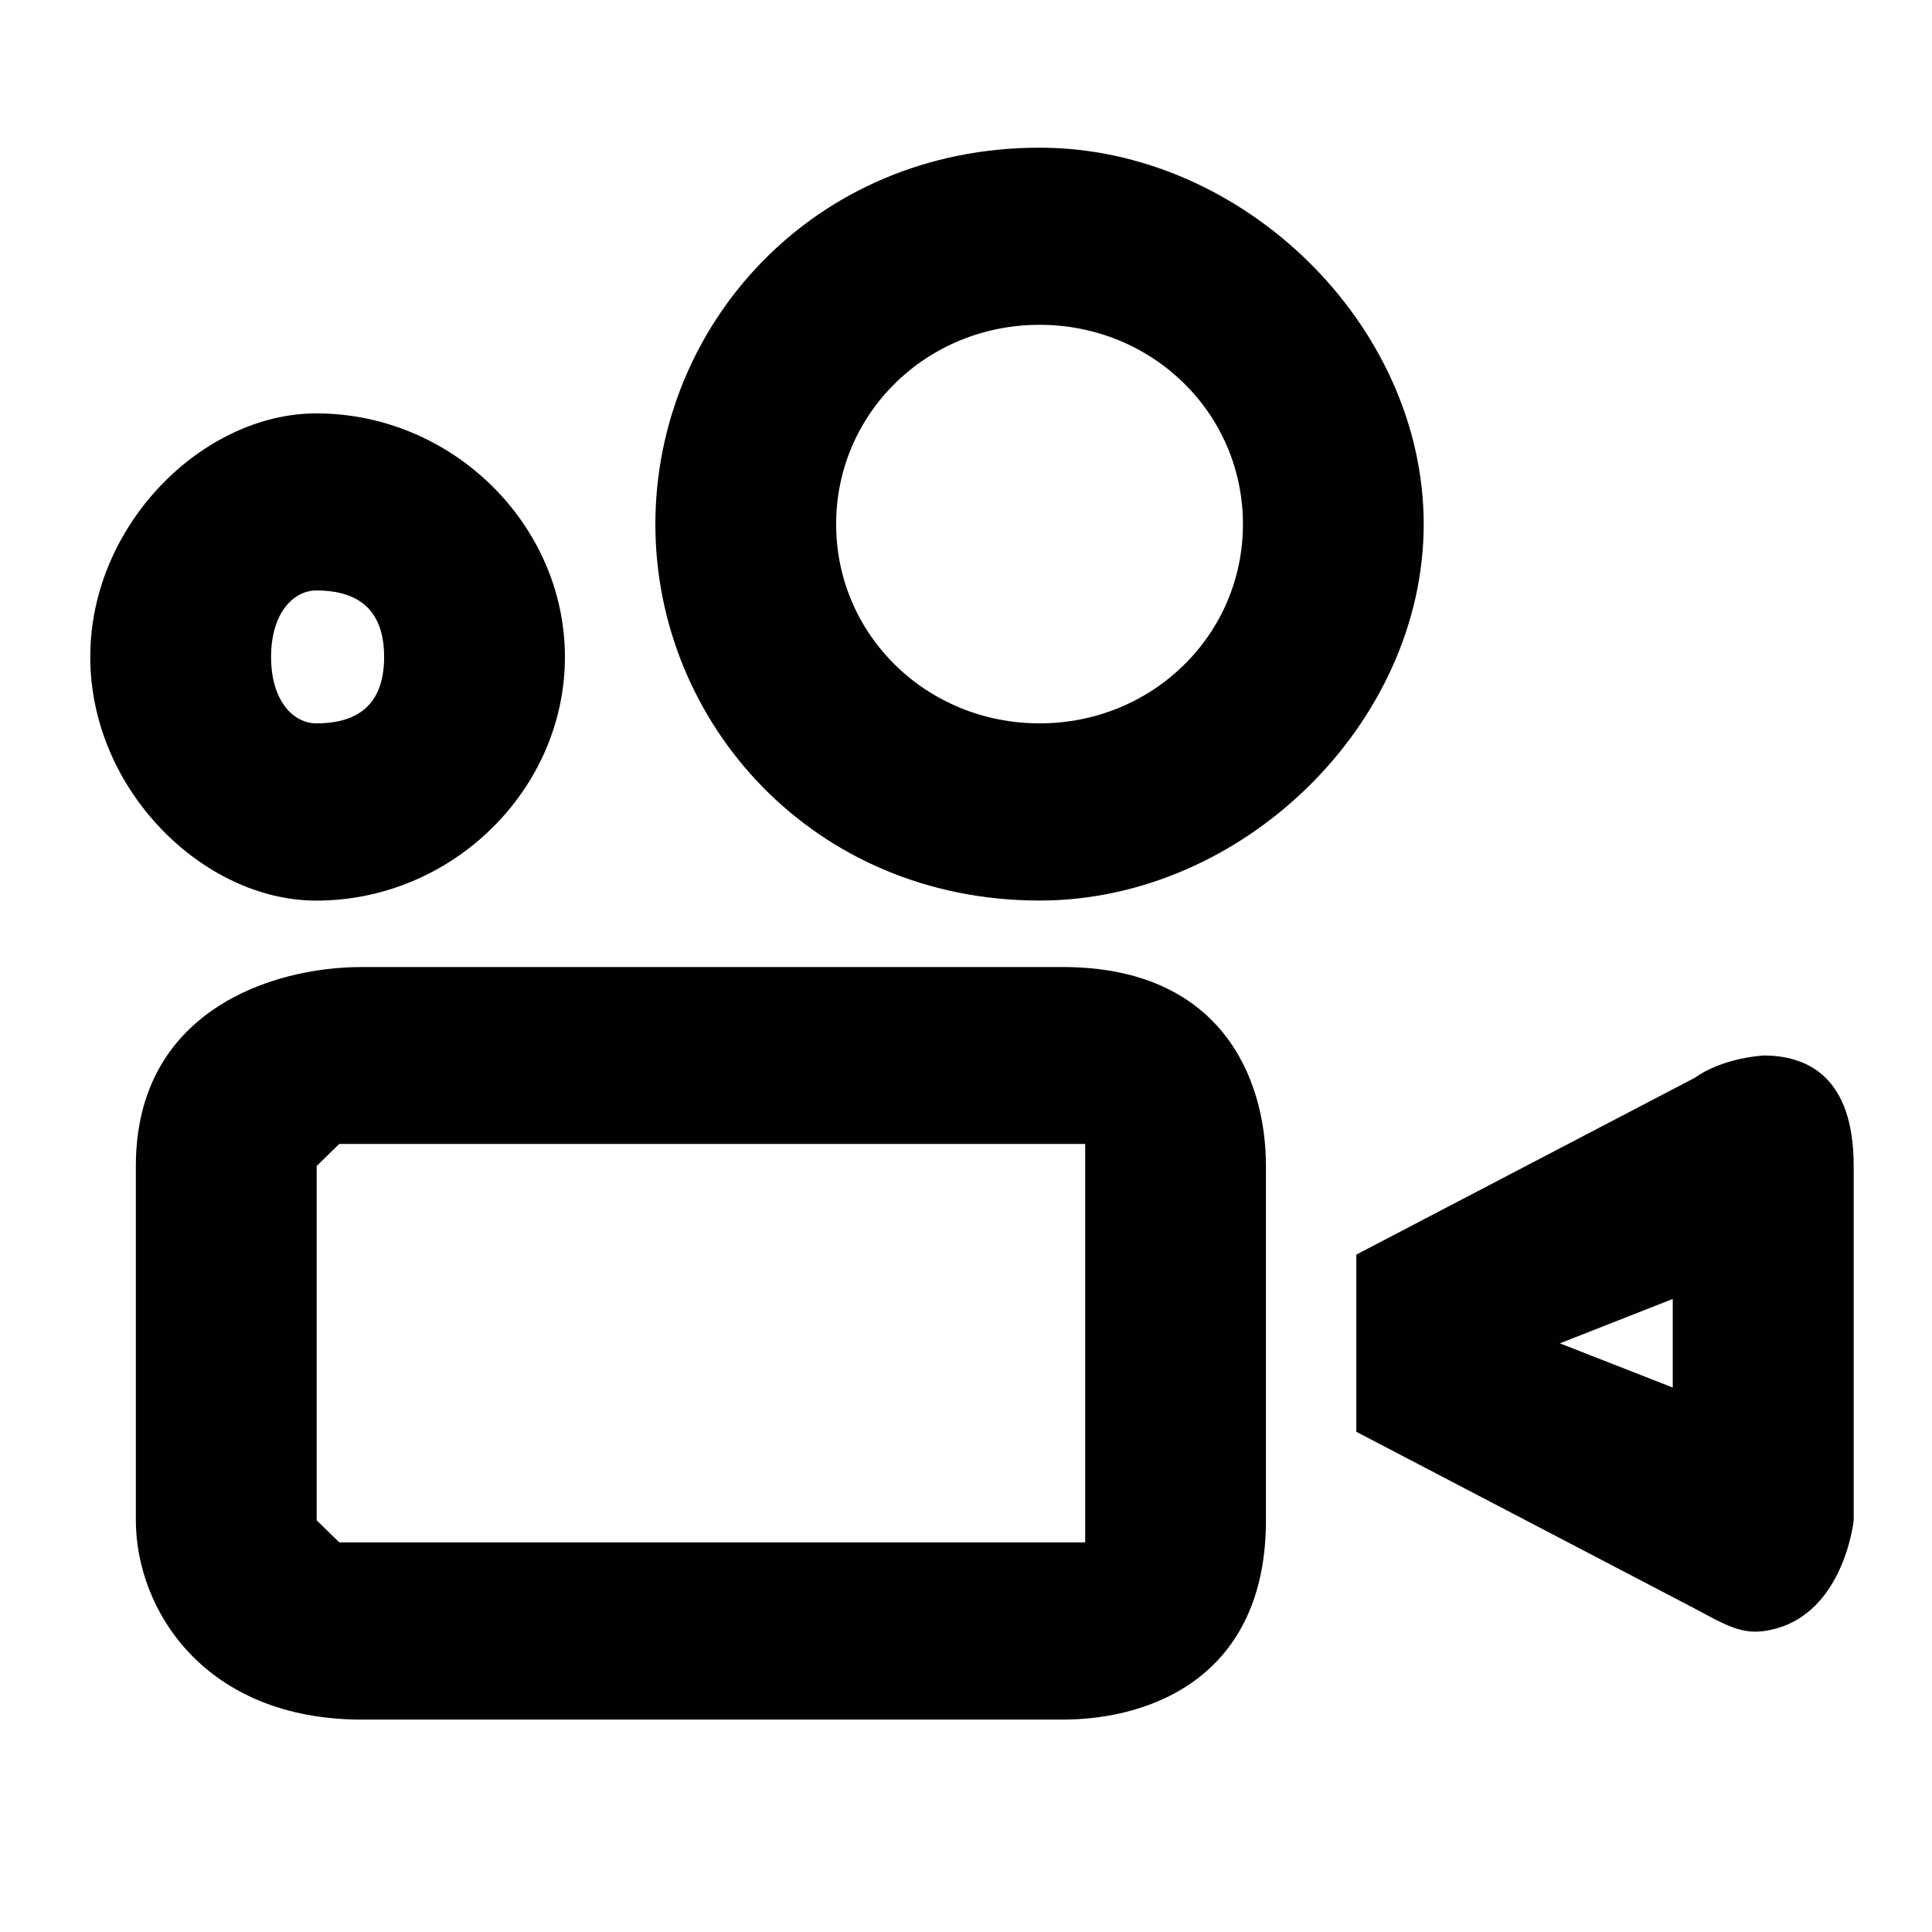 <?xml version="1.0" encoding="utf-8"?>
<!-- Generator: Adobe Illustrator 15.1.0, SVG Export Plug-In . SVG Version: 6.00 Build 0)  -->
<!DOCTYPE svg PUBLIC "-//W3C//DTD SVG 1.1//EN" "http://www.w3.org/Graphics/SVG/1.1/DTD/svg11.dtd">
<svg version="1.1" id="Layer_1" xmlns="http://www.w3.org/2000/svg" xmlns:xlink="http://www.w3.org/1999/xlink" x="0px" y="0px"
	 width="32px" height="32px" viewBox="0 0 32 32" enable-background="new 0 0 32 32" xml:space="preserve">
<path fill="#010101" d="M17.219,5.38c1.871,0,3.368,1.467,3.368,3.302c0,1.833-1.497,3.299-3.368,3.299
	c-1.873,0-3.37-1.466-3.37-3.299C13.849,6.847,15.346,5.38,17.219,5.38 M17.219,2.446c-3.744,0-6.364,2.934-6.364,6.236
	c0,3.299,2.62,6.234,6.364,6.234c3.368,0,6.362-2.936,6.362-6.234C23.581,5.38,20.587,2.446,17.219,2.446L17.219,2.446z"/>
<path fill="#010101" d="M5.239,9.78c0.749,0,1.123,0.369,1.123,1.101c0,0.734-0.375,1.1-1.123,1.1c-0.375,0-0.749-0.366-0.749-1.1
	C4.49,10.149,4.864,9.78,5.239,9.78 M5.239,6.847c-1.872,0-3.744,1.835-3.744,4.034c0,2.201,1.872,4.036,3.744,4.036
	c2.247,0,4.118-1.835,4.118-4.036C9.356,8.682,7.485,6.847,5.239,6.847L5.239,6.847z"/>
<path fill="#010101" d="M17.598,18.947c0.376,0,0.376,0,0.376,0l0,0v0.366c0,5.868,0,5.868,0,5.868v0.365h-0.376
	c-11.604,0-11.604,0-11.604,0c-0.375,0-0.375,0-0.375,0l-0.374-0.365c0-5.868,0-5.868,0-5.868l0.374-0.366l0,0c0,0,0,0,0.375,0
	C17.598,18.947,17.598,18.947,17.598,18.947 M17.598,16.017c-11.604,0-11.604,0-11.604,0c-1.498,0-3.744,0.732-3.744,3.296
	c0,5.868,0,5.868,0,5.868c0,1.466,1.123,3.301,3.744,3.301c11.604,0,11.604,0,11.604,0c1.497,0,3.37-0.734,3.37-3.301
	c0-5.868,0-5.868,0-5.868C20.968,17.848,20.218,16.017,17.598,16.017L17.598,16.017z"/>
<path fill="#010101" d="M27.706,21.515c0,1.467,0,1.467,0,1.467c-1.87-0.732-1.87-0.732-1.87-0.732
	C27.706,21.515,27.706,21.515,27.706,21.515 M29.203,17.482c-0.75,0.064-1.123,0.365-1.123,0.365
	c-5.615,2.933-5.615,2.933-5.615,2.933c0,2.935,0,2.935,0,2.935c5.615,2.933,5.615,2.933,5.615,2.933
	c0.482,0.259,0.753,0.417,1.123,0.369c1.328-0.173,1.5-1.835,1.5-1.835c0-5.868,0-5.868,0-5.868
	C30.703,17.848,29.953,17.482,29.203,17.482L29.203,17.482z"/>
</svg>
